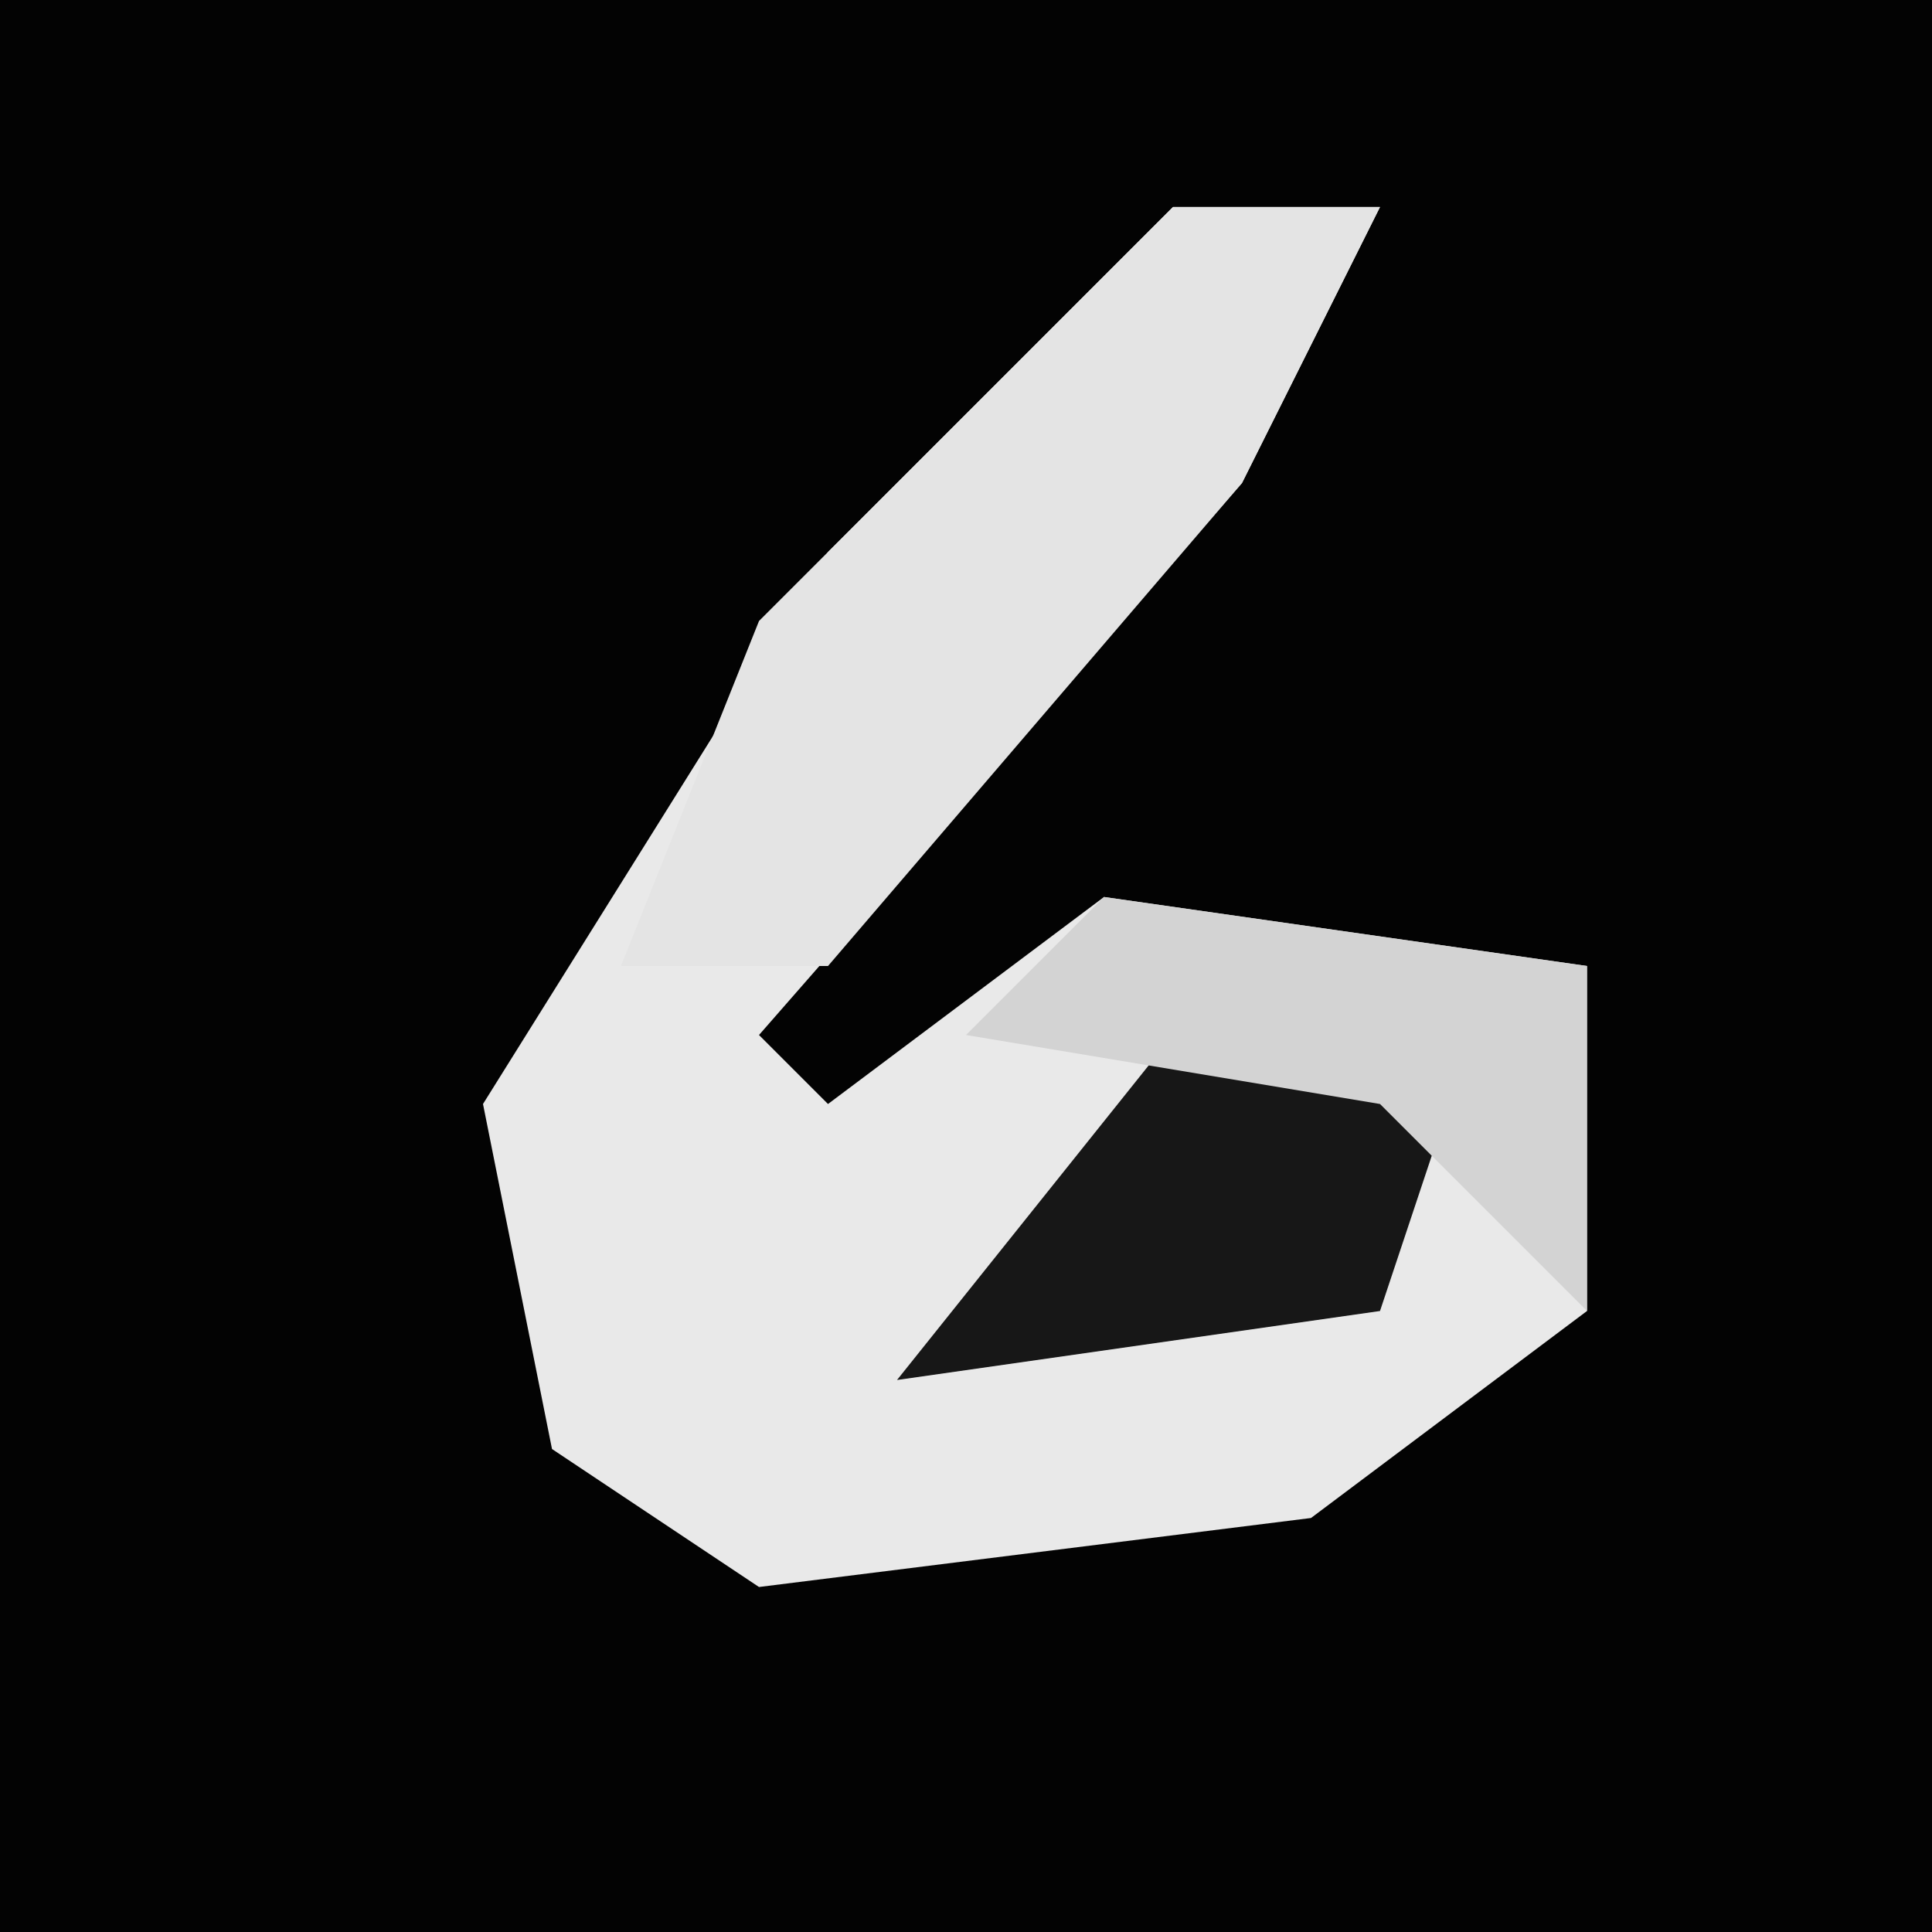 <?xml version="1.0" encoding="UTF-8"?>
<svg version="1.1" xmlns="http://www.w3.org/2000/svg" width="28" height="28">
<path d="M0,0 L28,0 L28,28 L0,28 Z " fill="#030303" transform="translate(0,0)"/>
<path d="M0,0 L3,0 L1,4 L-6,12 L-5,13 L-1,10 L6,11 L6,16 L2,19 L-6,20 L-9,18 L-10,13 L-5,5 Z " fill="#E9E9E9" transform="translate(17,3)"/>
<path d="M0,0 L3,0 L1,4 L-5,11 L-8,11 L-6,6 Z " fill="#E4E4E4" transform="translate(17,3)"/>
<path d="M0,0 L4,1 L3,4 L-4,5 Z " fill="#171717" transform="translate(17,15)"/>
<path d="M0,0 L7,1 L7,6 L4,3 L-2,2 Z " fill="#D3D3D3" transform="translate(16,13)"/>
</svg>
